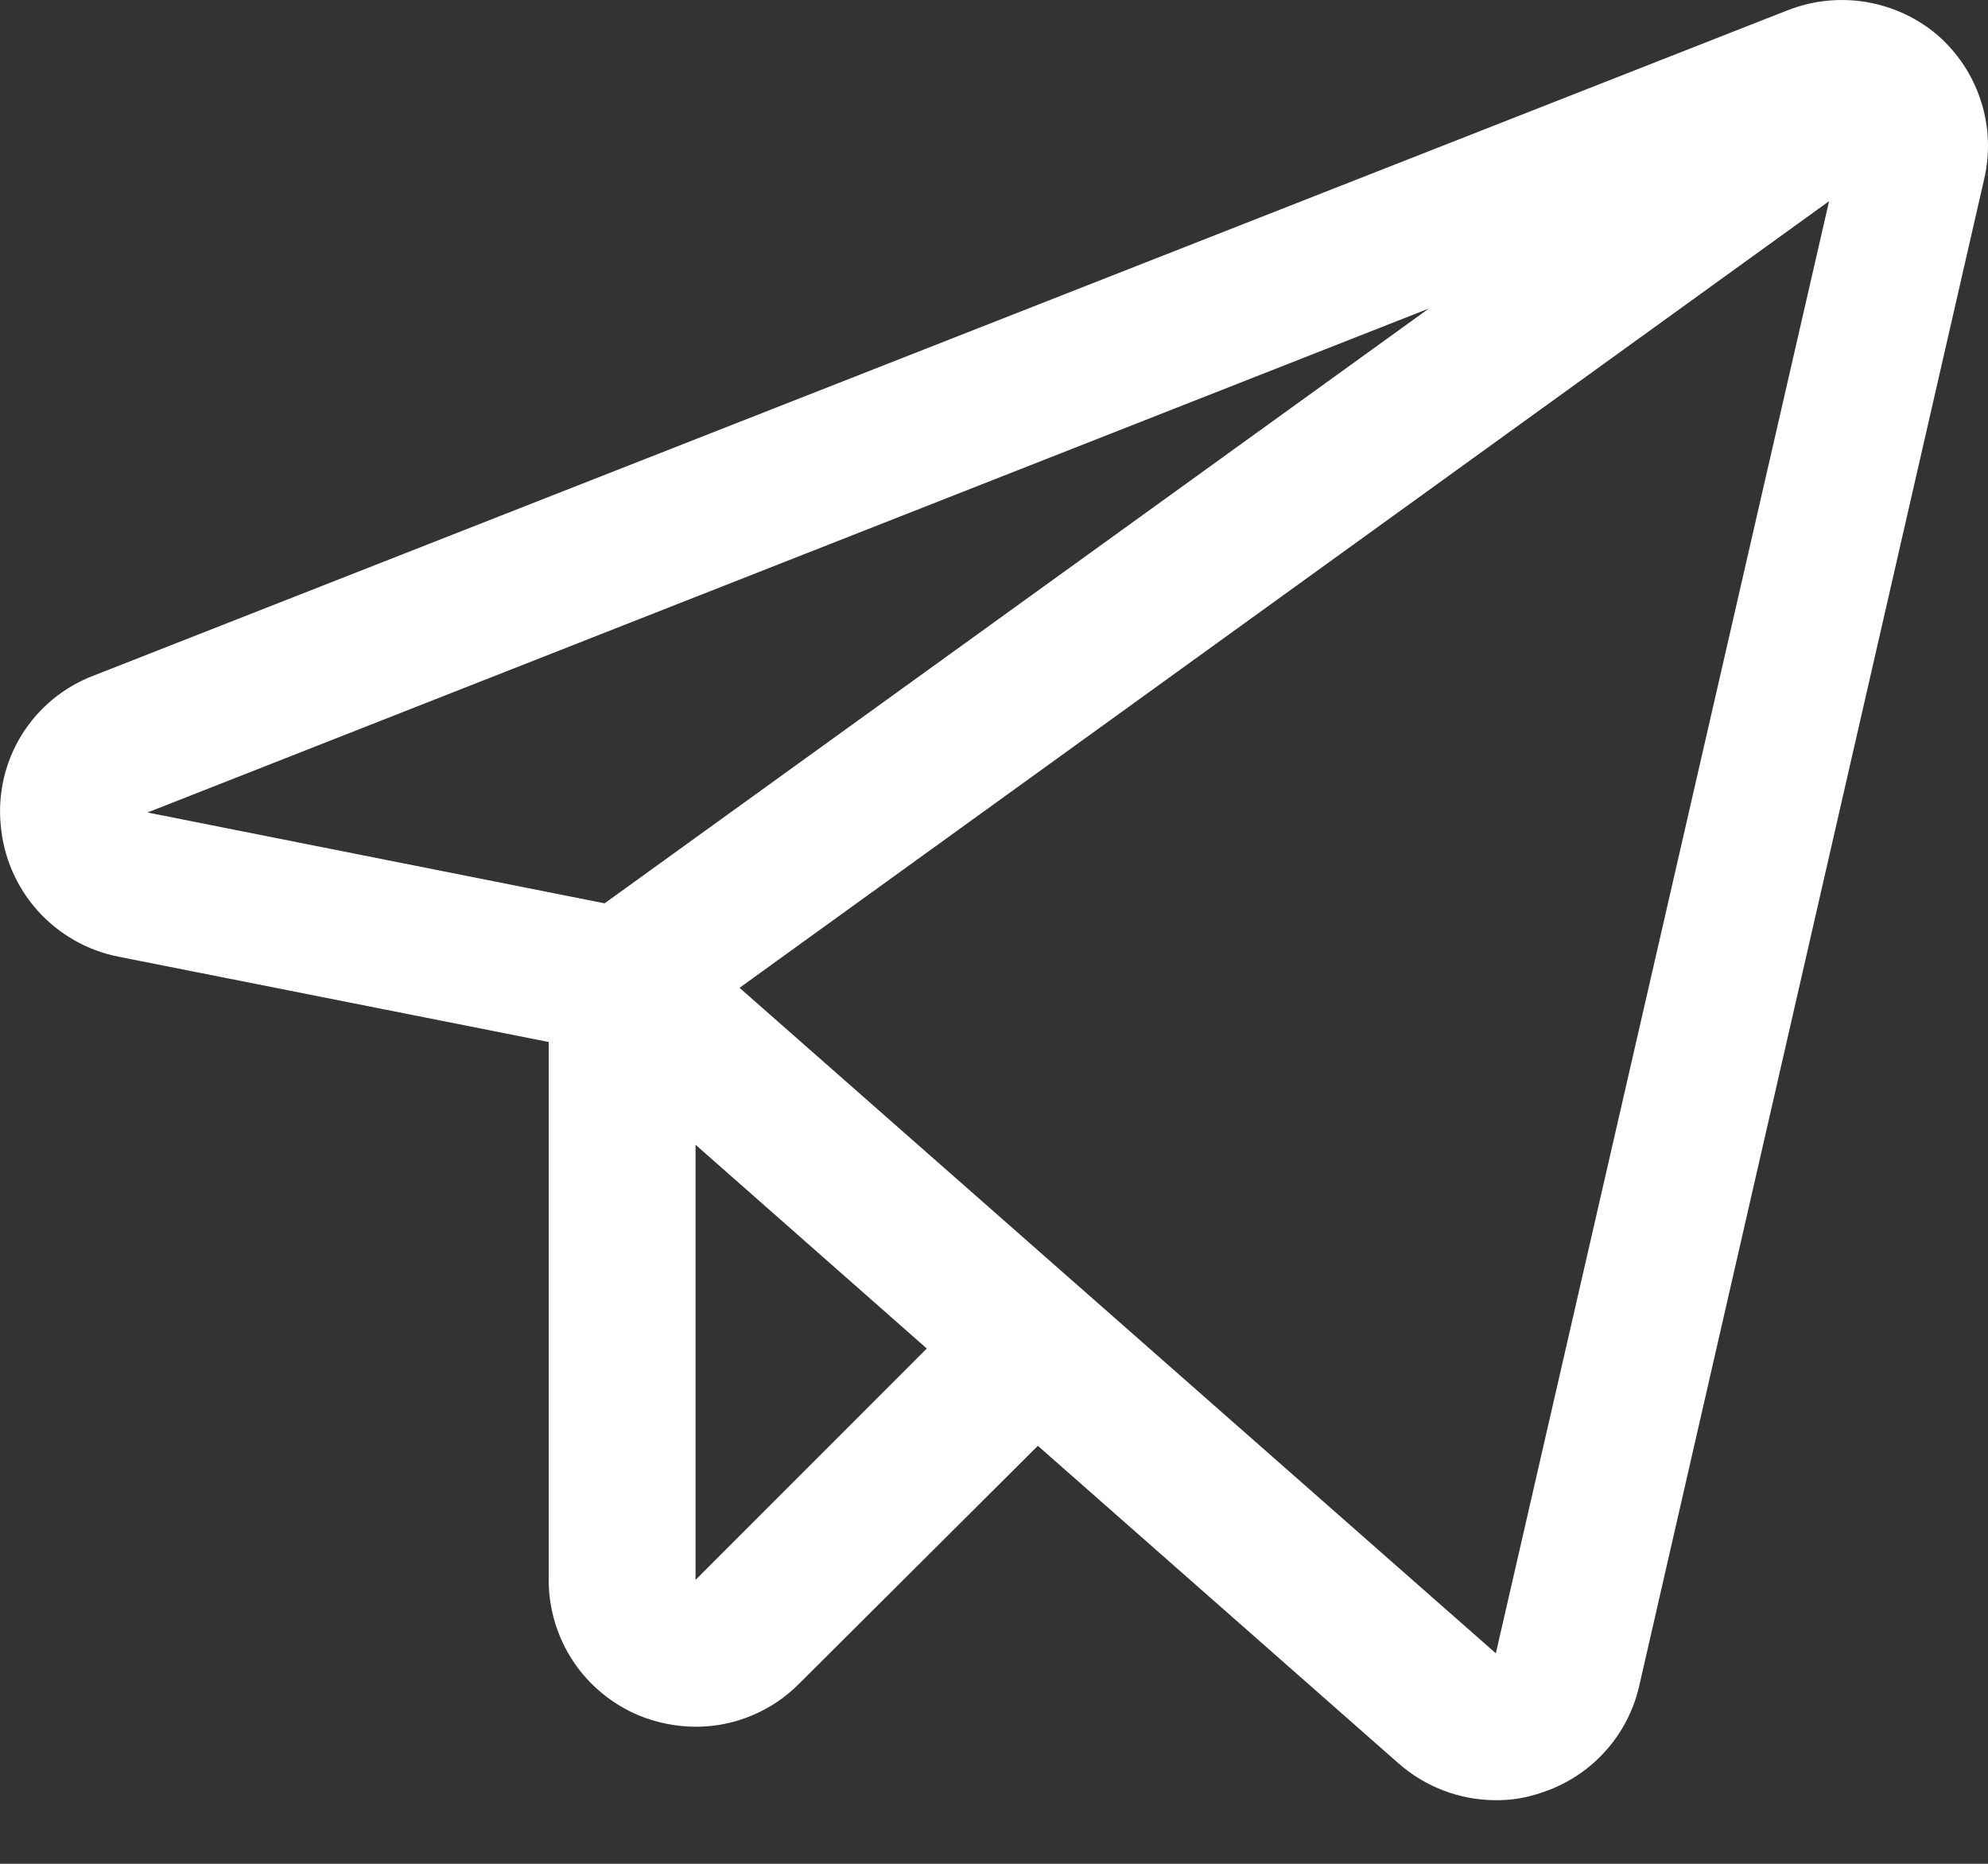 <svg width="16" height="15" viewBox="0 0 16 15" fill="none" xmlns="http://www.w3.org/2000/svg">
<rect x="0" y="0" width="16" height="15" fill="#333333" stroke="none"/>
<path d="M15.593 0.282C15.429 0.143 15.23 0.051 15.018 0.016C14.806 -0.019 14.589 0.004 14.389 0.082L0.752 5.438C0.512 5.529 0.31 5.697 0.175 5.914C0.04 6.132 -0.019 6.388 0.006 6.642C0.028 6.897 0.132 7.138 0.302 7.328C0.473 7.519 0.7 7.649 0.951 7.699L4.416 8.386V12.715C4.416 12.949 4.485 13.178 4.615 13.373C4.745 13.567 4.931 13.719 5.147 13.808C5.29 13.866 5.443 13.896 5.598 13.897C5.753 13.897 5.907 13.867 6.05 13.807C6.193 13.748 6.323 13.66 6.432 13.55L8.353 11.636L11.256 14.192C11.471 14.381 11.746 14.486 12.032 14.488C12.158 14.49 12.283 14.47 12.401 14.429C12.596 14.367 12.772 14.255 12.91 14.105C13.049 13.955 13.146 13.771 13.192 13.572L15.969 1.442C16.018 1.232 16.009 1.014 15.942 0.81C15.876 0.605 15.755 0.423 15.593 0.282V0.282ZM4.866 7.27L1.187 6.539L11.5 2.483L4.866 7.27ZM5.598 12.715V9.213L7.459 10.853L5.598 12.715ZM12.039 13.306L5.952 7.95L14.721 1.619L12.039 13.306Z" fill="white"/>
</svg>
